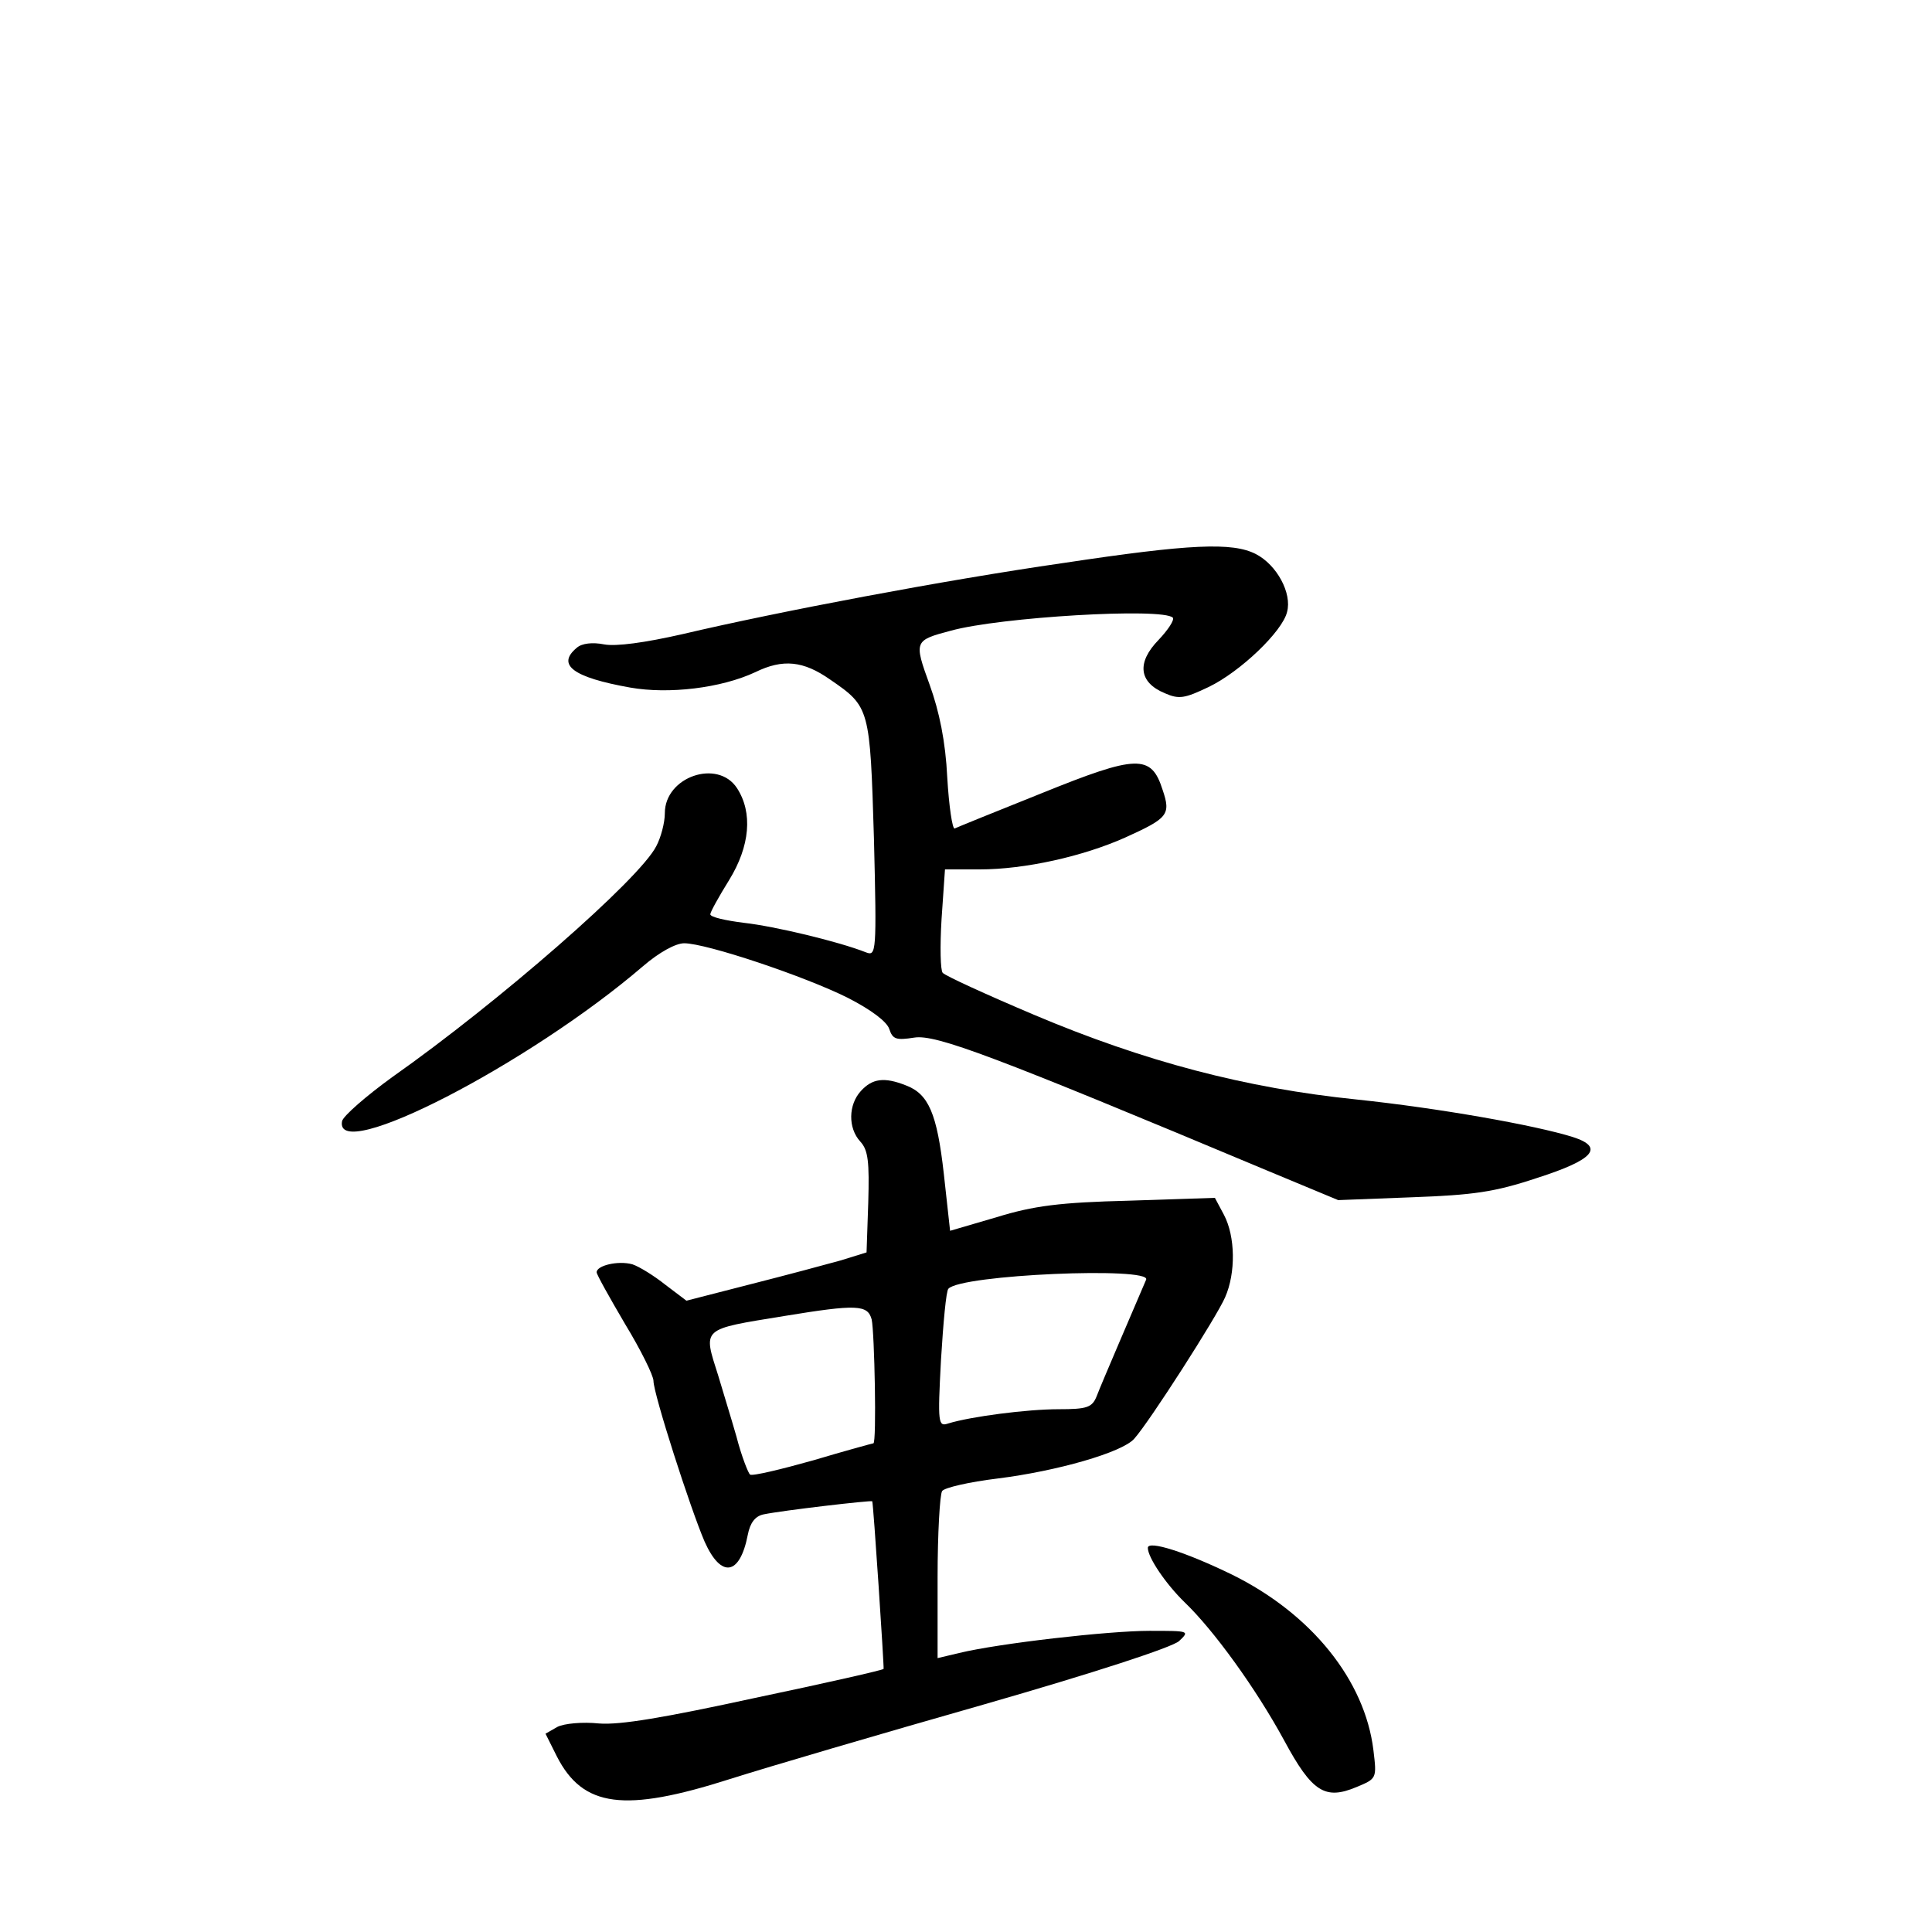 <?xml version="1.0" standalone="no"?>
<!DOCTYPE svg PUBLIC "-//W3C//DTD SVG 20010904//EN"
 "http://www.w3.org/TR/2001/REC-SVG-20010904/DTD/svg10.dtd">
<svg version="1.0" xmlns="http://www.w3.org/2000/svg"
 width="340pt" height="340pt" viewBox="0 0 340 340"
 preserveAspectRatio="xMidYMid meet">
<g transform="translate(0,340) scale(0.1,-0.1)"
fill="#000000" stroke="none">
<path d="M1870 2409 c-208 -30 -499 -85 -669 -125 -66 -15 -117 -22 -138 -18
-20 4 -39 2 -48 -6 -36 -30 -7 -52 94 -70 68 -12 160 -1 220 27 49 24 85 20
132 -13 70 -48 70 -50 77 -280 5 -201 4 -207 -14 -200 -48 19 -161 46 -215 52
-32 4 -59 10 -59 15 0 4 15 31 33 60 37 60 42 119 14 162 -34 52 -127 20 -127
-44 0 -17 -7 -43 -15 -58 -29 -58 -278 -275 -464 -406 -47 -34 -87 -69 -89
-78 -15 -77 330 101 530 273 28 24 57 40 72 40 39 0 212 -58 288 -96 41 -21
69 -42 73 -55 6 -18 12 -20 44 -15 38 6 139 -32 621 -234 l125 -52 130 5 c108
4 145 9 220 34 100 32 119 54 63 72 -67 21 -237 51 -380 66 -196 20 -374 67
-568 149 -85 36 -157 69 -161 74 -4 4 -5 46 -2 95 l6 87 61 0 c80 0 182 23
256 56 75 34 81 40 66 84 -20 63 -45 62 -213 -6 -80 -32 -149 -60 -153 -62 -4
-1 -10 39 -13 90 -3 63 -14 116 -31 163 -28 77 -27 78 37 95 86 24 373 41 391
23 3 -4 -8 -21 -25 -39 -39 -40 -35 -75 11 -94 25 -11 35 -9 77 11 56 27 130
98 138 132 9 33 -18 83 -55 102 -41 21 -115 18 -340 -16z"/>
<path d="M1515 1480 c-22 -24 -23 -65 -1 -89 14 -15 16 -36 14 -107 l-3 -88
-45 -14 c-25 -7 -96 -26 -159 -42 l-113 -29 -37 28 c-20 16 -46 32 -58 36 -25
7 -63 -2 -63 -14 0 -4 23 -45 50 -91 28 -46 50 -91 50 -100 0 -23 65 -225 90
-283 29 -65 62 -60 76 12 4 21 13 33 28 36 34 7 189 25 191 23 2 -3 21 -292
20 -295 -1 -2 -102 -25 -226 -51 -161 -35 -238 -48 -275 -45 -29 3 -61 0 -73
-6 l-21 -12 20 -40 c46 -90 119 -99 304 -40 66 21 267 80 446 131 195 56 333
101 345 112 19 18 18 18 -52 18 -72 0 -265 -22 -335 -39 l-38 -9 0 142 c0 77
4 146 8 152 4 6 48 16 97 22 105 13 220 46 241 70 27 30 146 216 160 249 19
43 18 107 -2 145 l-16 30 -151 -5 c-122 -3 -168 -9 -233 -29 l-82 -24 -11 100
c-12 107 -27 141 -67 156 -38 15 -59 12 -79 -10z m502 -332 c-17 -40 -80 -186
-87 -205 -8 -20 -17 -23 -67 -23 -56 0 -155 -13 -194 -25 -18 -6 -19 -1 -13
112 4 65 9 121 13 125 22 25 358 39 348 16z m-483 -70 c5 -22 9 -218 3 -218
-1 0 -49 -13 -106 -30 -57 -16 -107 -28 -111 -25 -3 2 -15 32 -24 67 -10 35
-25 83 -32 107 -27 85 -31 81 116 105 128 21 147 20 154 -6z"/>
<path d="M2020 676 c0 -17 32 -64 65 -96 51 -49 125 -151 175 -243 49 -91 72
-105 127 -82 36 15 36 15 30 65 -15 123 -109 240 -249 309 -80 39 -148 61
-148 47z"/>
</g>
</svg>
